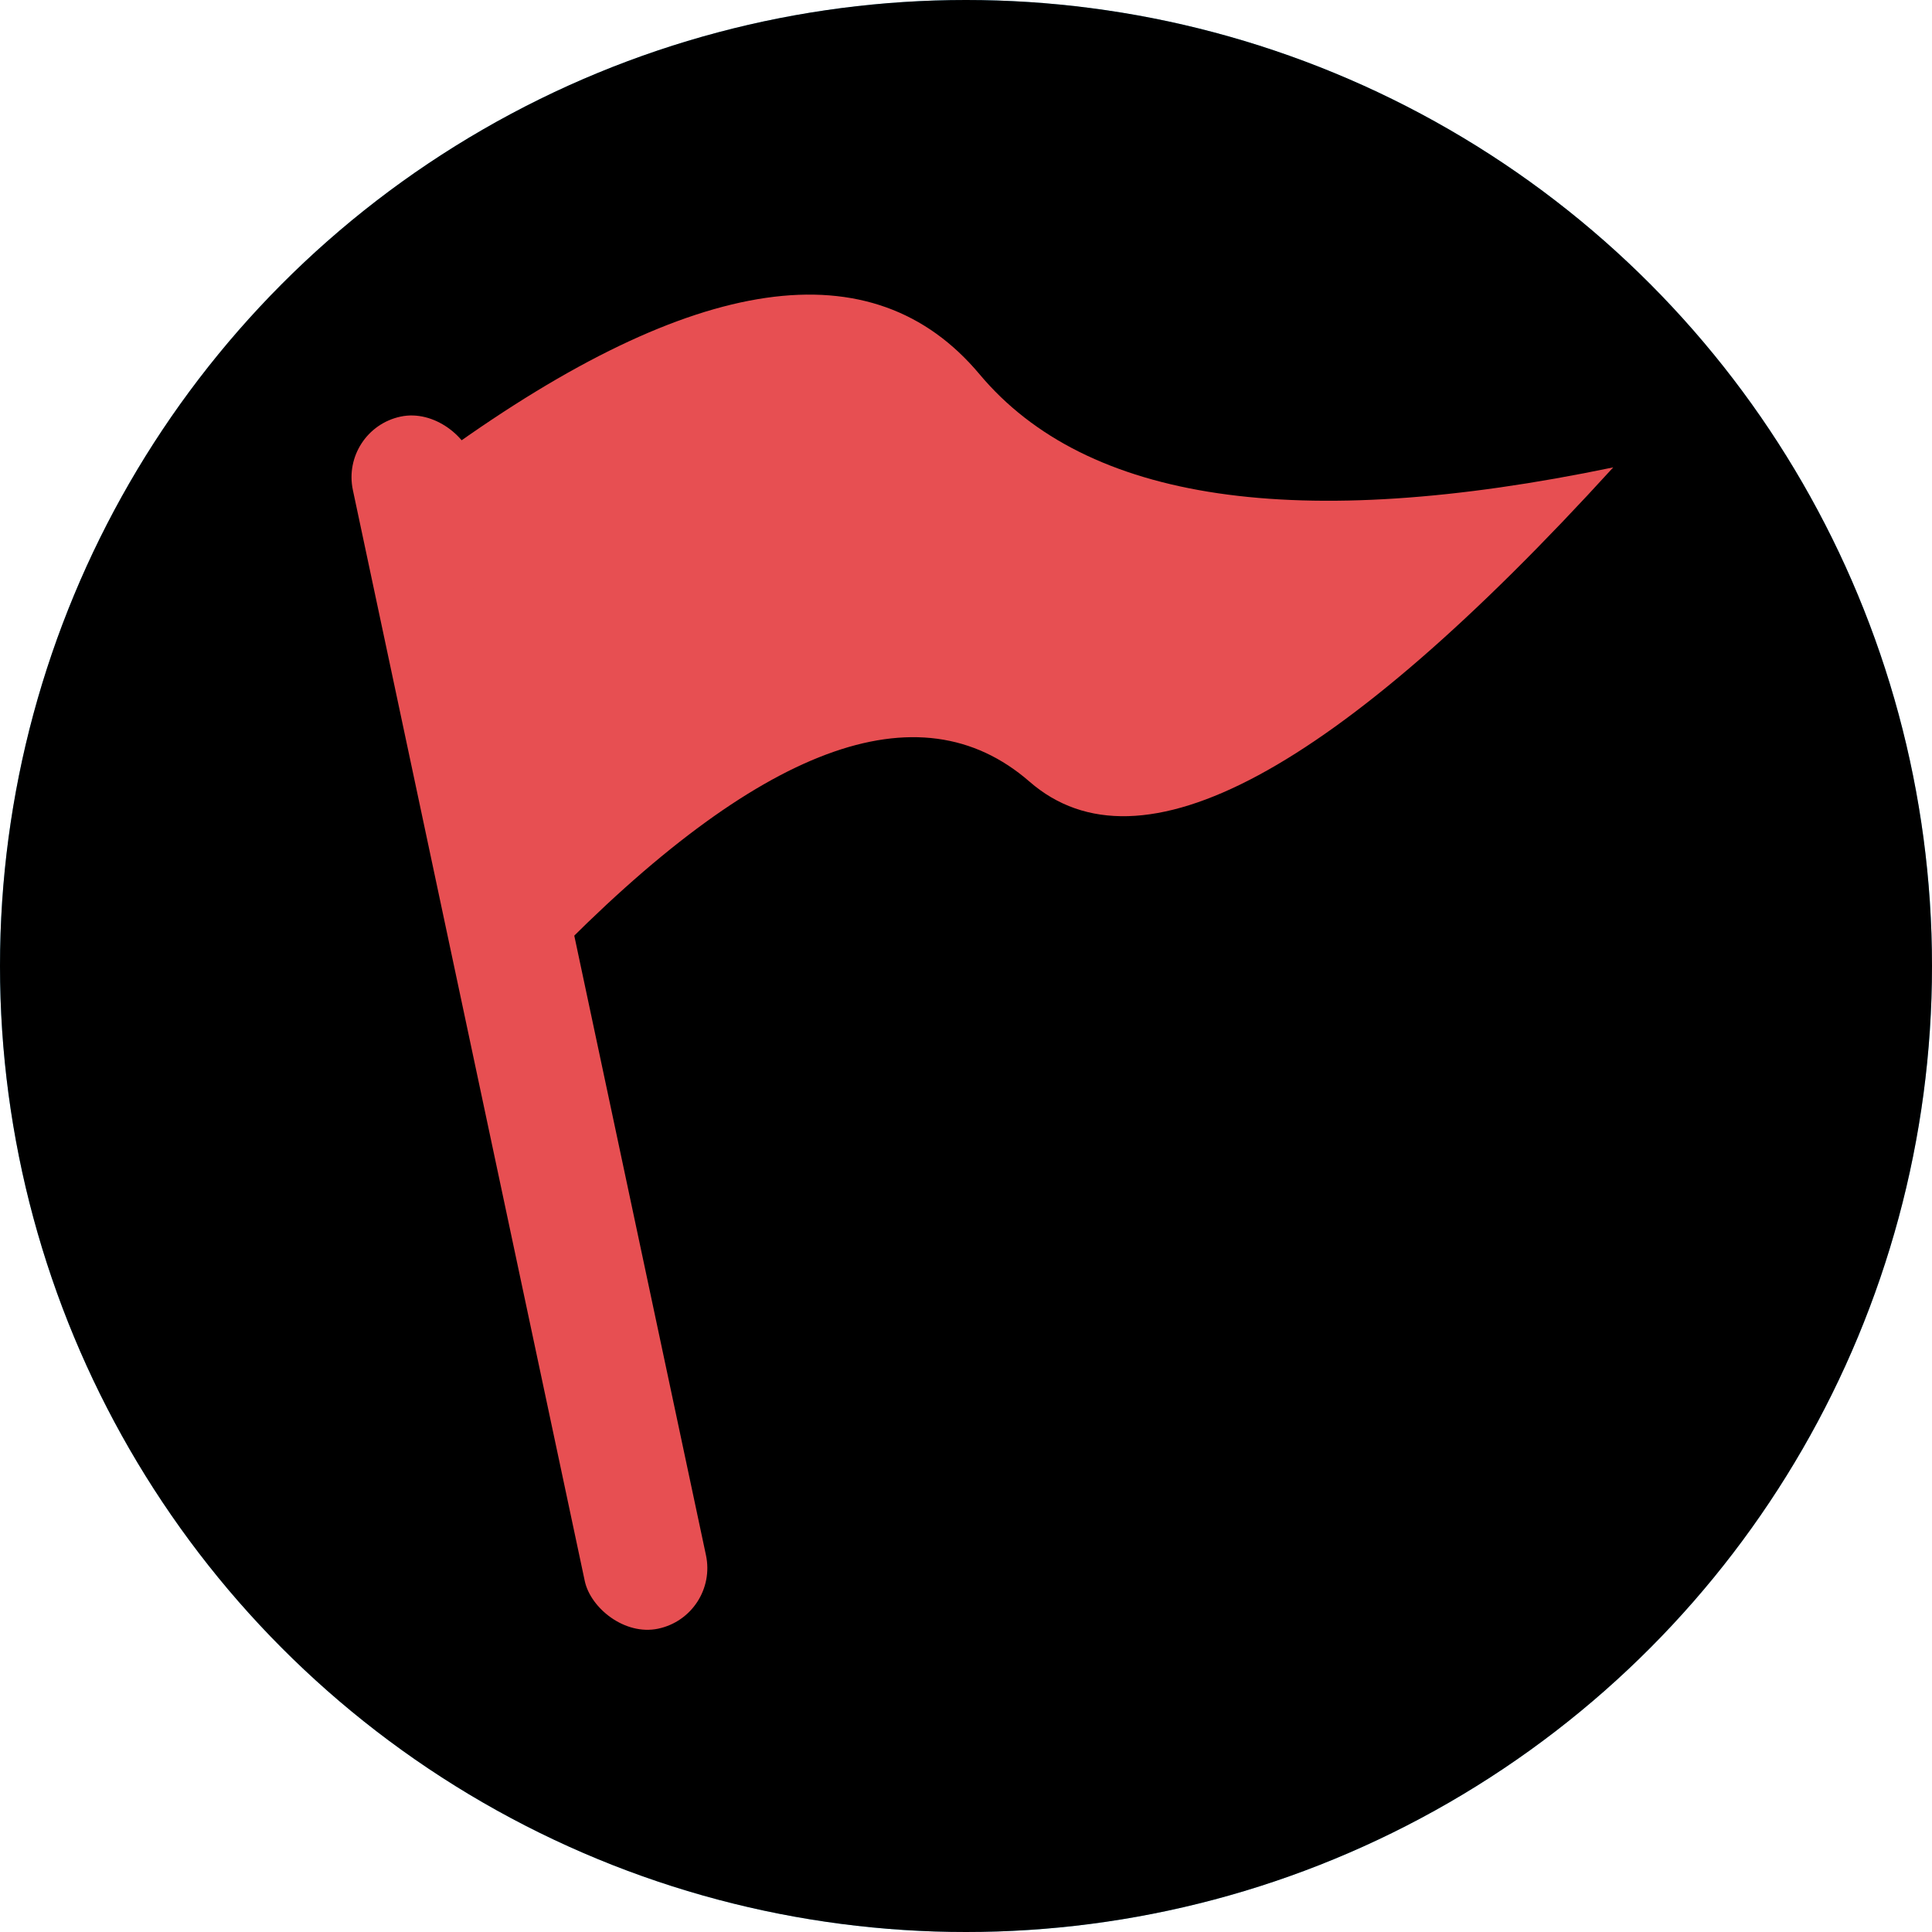 <?xml version="1.0" encoding="UTF-8" standalone="no"?>
<svg width="50px" height="50px" viewBox="0 0 50 50" version="1.1" xmlns="http://www.w3.org/2000/svg" xmlns:xlink="http://www.w3.org/1999/xlink">
    <!-- Generator: Sketch 46.1 (44463) - http://www.bohemiancoding.com/sketch -->
    <title>Group</title>
    <desc>Created with Sketch.</desc>
    <defs>
        <circle id="path-1" cx="25" cy="25" r="25"></circle>
        <filter x="-3.0%" y="-3.0%" width="106.0%" height="106.0%" filterUnits="objectBoundingBox" id="filter-2">
            <feGaussianBlur stdDeviation="1.5" in="SourceAlpha" result="shadowBlurInner1"></feGaussianBlur>
            <feOffset dx="0" dy="0" in="shadowBlurInner1" result="shadowOffsetInner1"></feOffset>
            <feComposite in="shadowOffsetInner1" in2="SourceAlpha" operator="arithmetic" k2="-1" k3="1" result="shadowInnerInner1"></feComposite>
            <feColorMatrix values="0 0 0 0 1   0 0 0 0 1   0 0 0 0 1  0 0 0 0.5 0" type="matrix" in="shadowInnerInner1"></feColorMatrix>
        </filter>
        <filter x="0.0%" y="0.0%" width="100.0%" height="100.0%" filterUnits="objectBoundingBox" id="filter-3">
            <feOffset dx="0" dy="0" in="SourceAlpha" result="shadowOffsetOuter1"></feOffset>
            <feColorMatrix values="0 0 0 0 0   0 0 0 0 0   0 0 0 0 0  0 0 0 0.5 0" type="matrix" in="shadowOffsetOuter1" result="shadowMatrixOuter1"></feColorMatrix>
            <feMerge>
                <feMergeNode in="shadowMatrixOuter1"></feMergeNode>
                <feMergeNode in="SourceGraphic"></feMergeNode>
            </feMerge>
        </filter>
    </defs>
    <g id="Symbols" stroke="none" stroke-width="1" fill="none" fill-rule="evenodd">
        <g id="旅游服务" transform="translate(-15, -15)">
            <g id="Group" transform="translate(15, 15)">
                <g id="Oval-5">
                    <use fill="#78C3E5" fill-rule="evenodd" xlink:href="#path-1"></use>
                    <use fill="black" fill-opacity="1" filter="url(#filter-2)" xlink:href="#path-1"></use>
                </g>
                <g id="旅行社" filter="url(#filter-3)" transform="translate(8.5, 7.5)" fill="#E74F52">
                    <rect id="Combined-Shape" transform="translate(5.202, 18.966) rotate(-12) translate(-5.202, -18.966) " x="3.598" y="2.931" width="3.207" height="32.069" rx="1.603"></rect>
                    <path d="M3.038,4.185 C9.48,-0.451 14.085,-1.117 16.851,2.186 C19.618,5.489 25.084,6.293 33.25,4.596 C26.04,12.509 21.004,15.22 18.144,12.729 C15.284,10.239 11.135,11.789 5.699,17.381 L3.038,4.185 Z" id="Path-2"></path>
                </g>
            </g>
        </g>
    </g>
</svg>